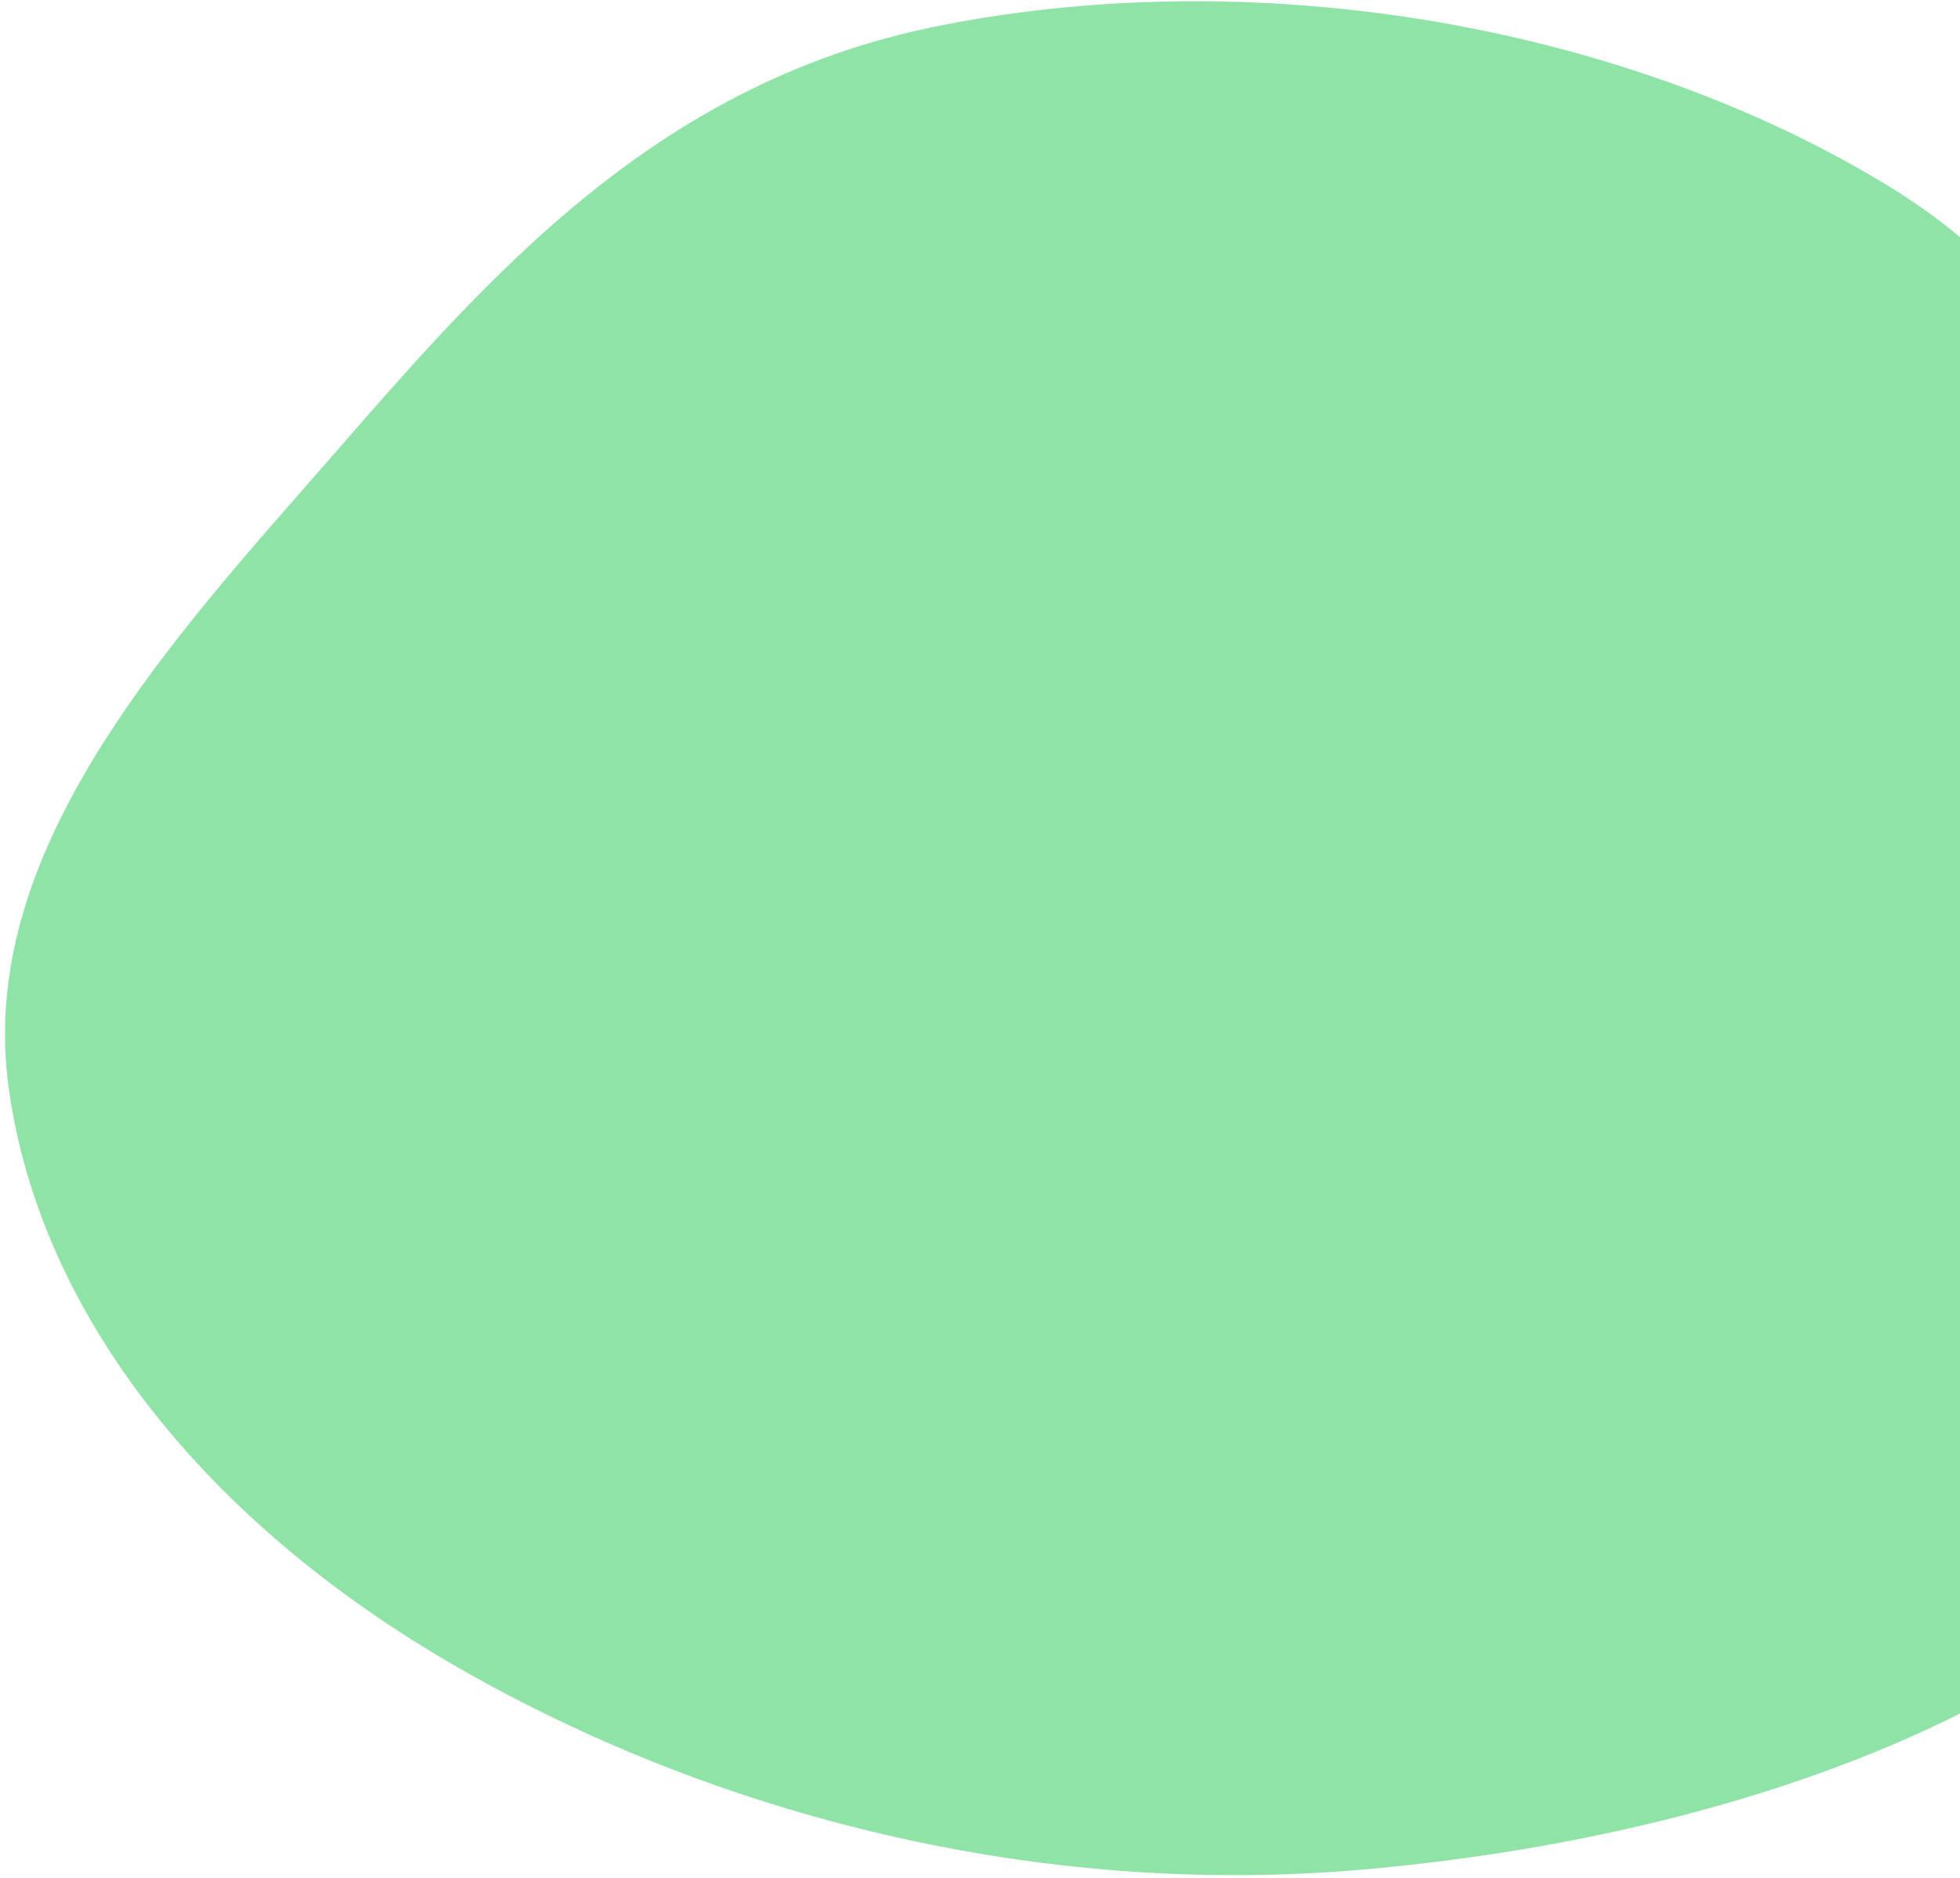 <svg width="358" height="343" viewBox="0 0 358 343" fill="none" xmlns="http://www.w3.org/2000/svg">
<path opacity="0.6" d="M172.102 4.593C116.365 15.481 85.394 55.22 54.104 90.803C24.815 124.11 -3.807 159.069 1.57 198.522C7.284 240.433 38.078 278.263 83.2 304.264C130.58 331.566 189.703 346.726 249.484 341.378C311.967 335.789 374.87 314.913 407.263 275.276C438.11 237.531 418.5 191.488 407.33 148.237C396.507 106.329 389.609 61.257 344.949 33.985C297.677 5.117 231.517 -7.014 172.102 4.593Z" fill="#47D16C"/>
</svg>
